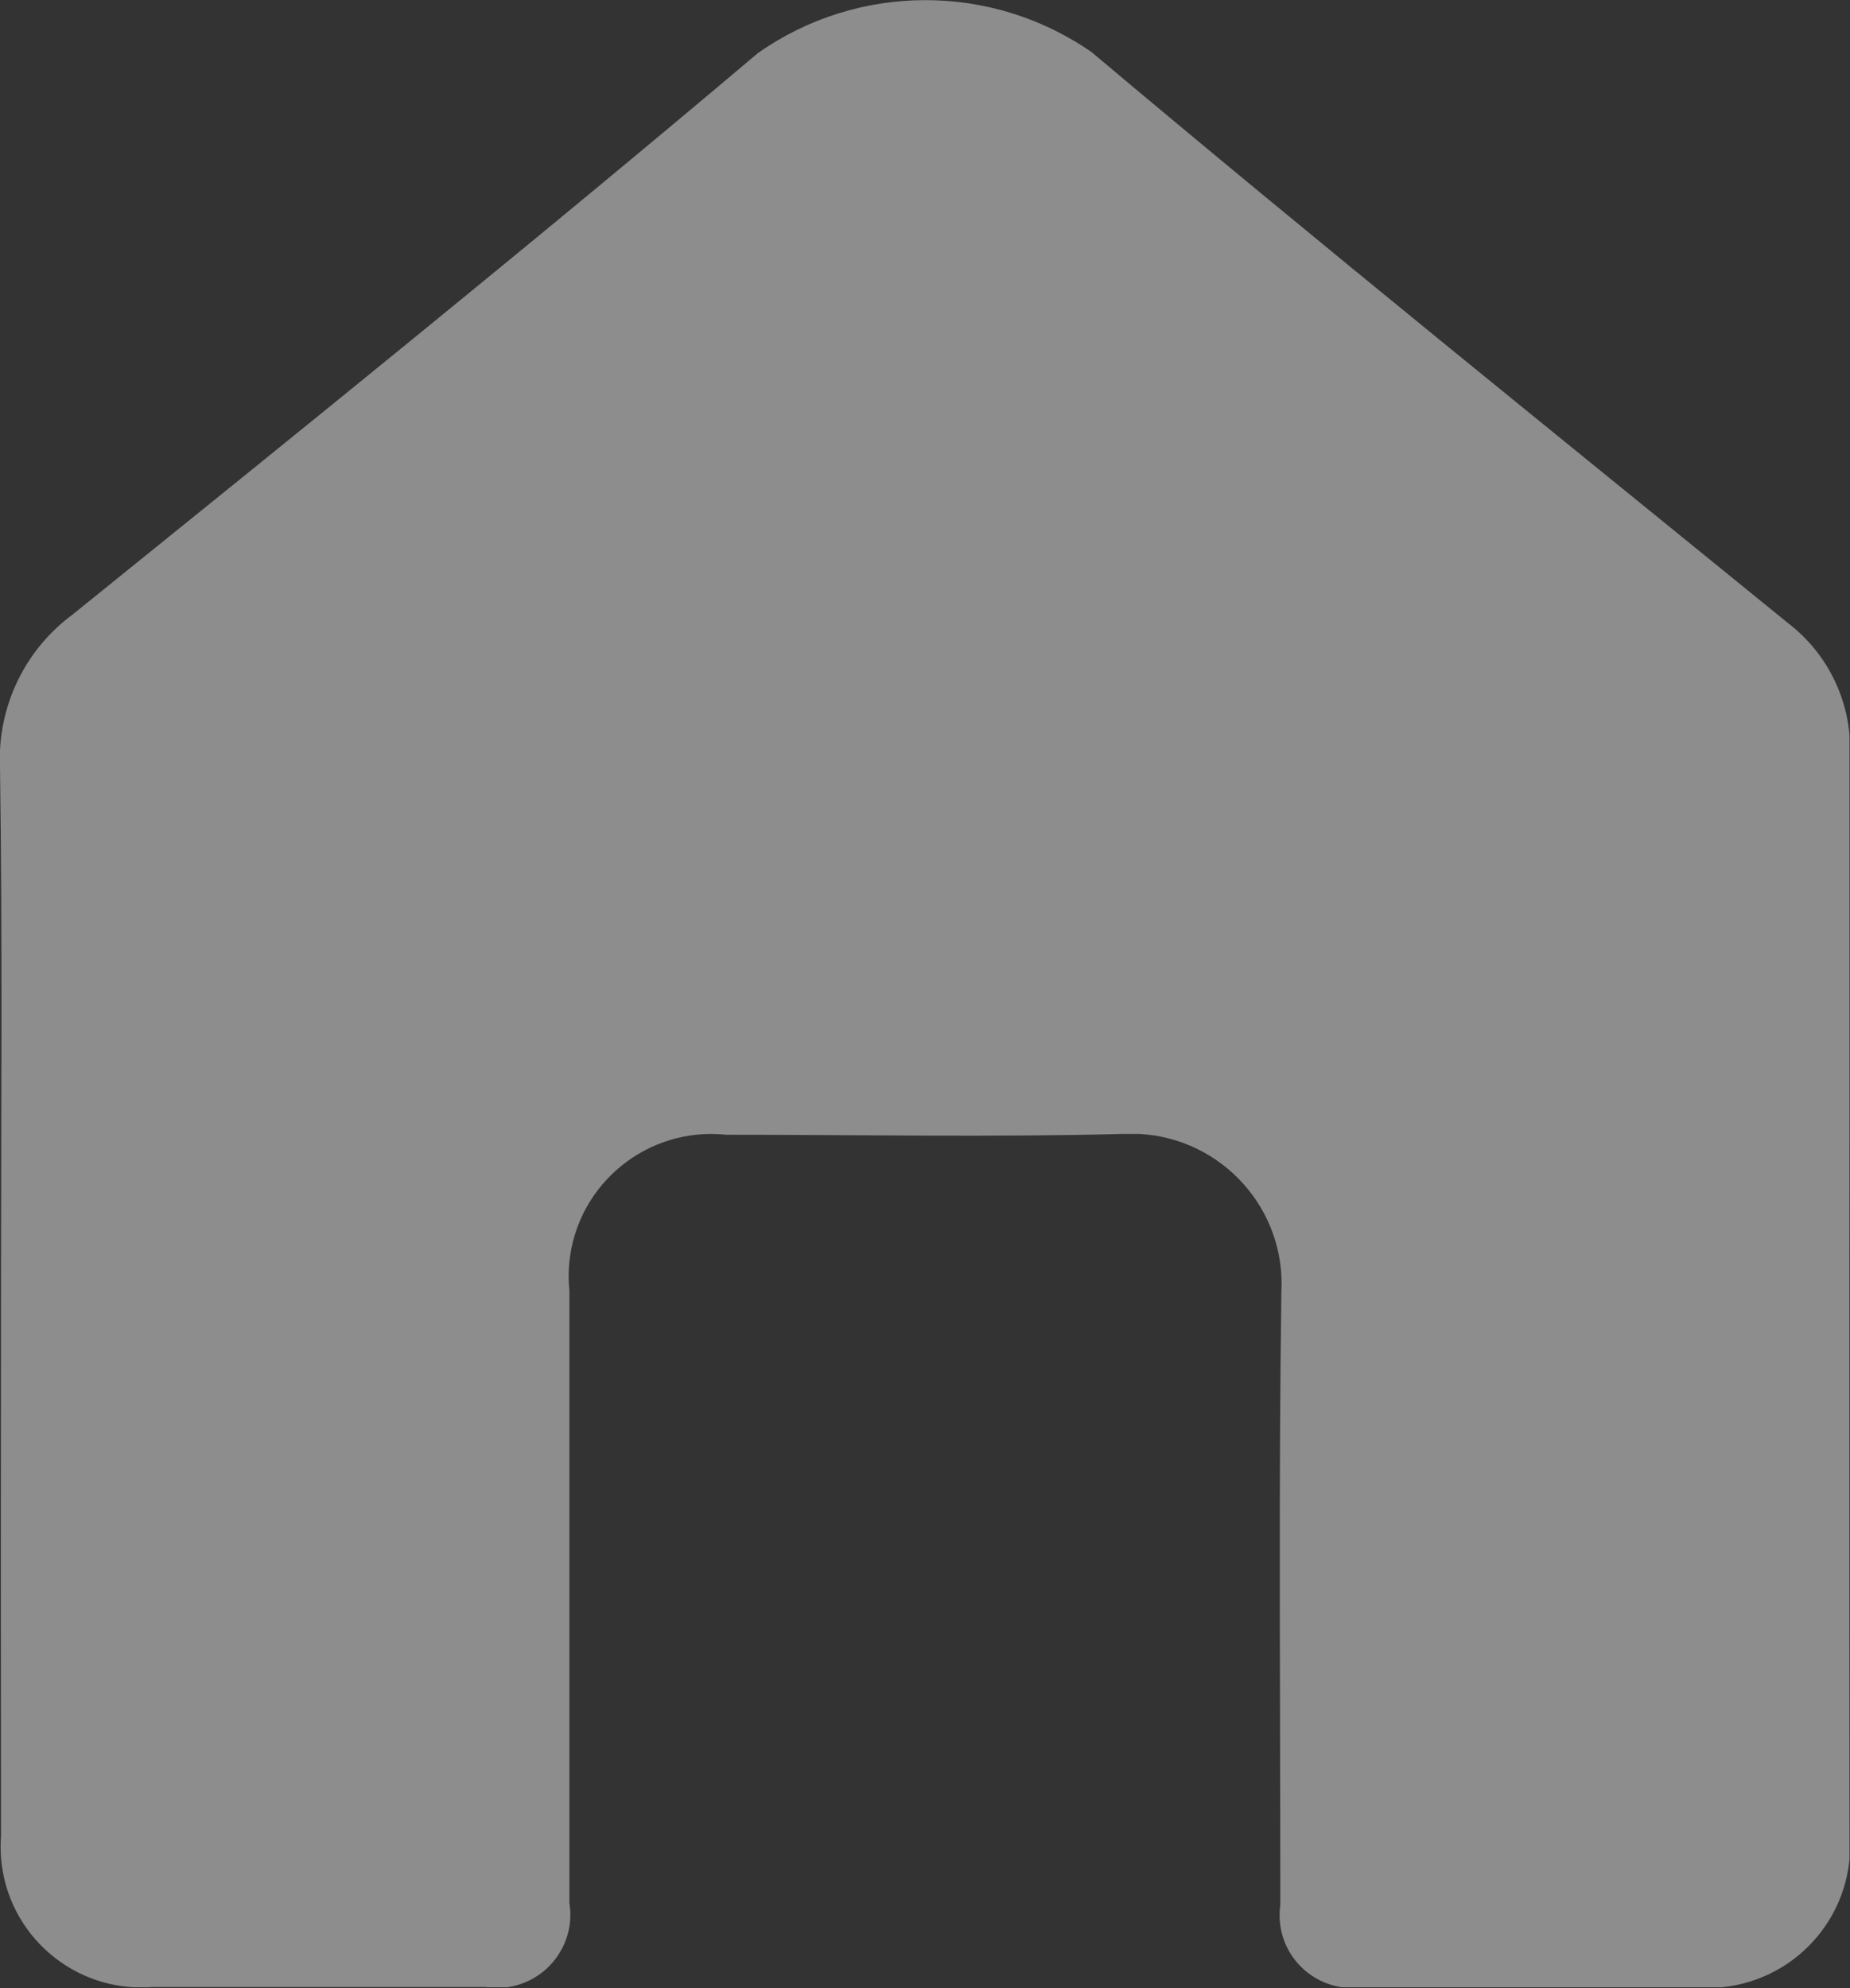 <?xml version="1.0" encoding="UTF-8"?>
<svg id="Capa_1" data-name="Capa 1" xmlns="http://www.w3.org/2000/svg" xmlns:xlink="http://www.w3.org/1999/xlink" viewBox="0 0 71.9 77.28">
  <rect x="0" y="0" width="71.9" height="77.28" fill="#333333" stroke="none"/>
  <defs>
    <clipPath id="clippath">
      <rect x="0" width="71.88" height="77.25" style="fill: none;"/>
    </clipPath>
  </defs>
  <g id="Group_352" data-name="Group 352" style="opacity: .44;">
    <g style="clip-path: url(#clippath);">
      <g id="Group_351" data-name="Group 351">
        <path id="Path_303" data-name="Path 303" d="M.04,50.27C.04,43.46,.1,36.64,0,29.83c-.11-2.33,.95-4.56,2.82-5.94C11.76,16.67,20.69,9.47,29.46,2.06c3.89-2.73,9.07-2.74,12.97-.03,8.92,7.51,18.02,14.83,27.06,22.19,1.58,1.21,2.48,3.11,2.41,5.1-.03,13.97-.03,27.94-.02,41.9,.29,3.04-1.93,5.73-4.97,6.03-.35,.03-.71,.03-1.07,0h-12.88c-1.54,.22-2.98-.85-3.2-2.4-.04-.27-.04-.55,0-.82,0-7.93-.07-15.87,.04-23.8,.18-3.21-2.28-5.96-5.49-6.15-.23,0-.46,0-.69,0-5.13,.13-10.27,.03-15.4,.03-3.04-.32-5.77,1.89-6.09,4.93-.04,.38-.04,.76,0,1.14v23.8c.25,1.55-.81,3.01-2.36,3.26-.29,.05-.59,.05-.88,0H5.92c-3.01,.24-5.65-2.02-5.88-5.03-.02-.29-.02-.58,0-.86-.01-7.03-.01-14.06,0-21.09" style="fill: #fff;"/>
      </g>
    </g>
  </g>
</svg>